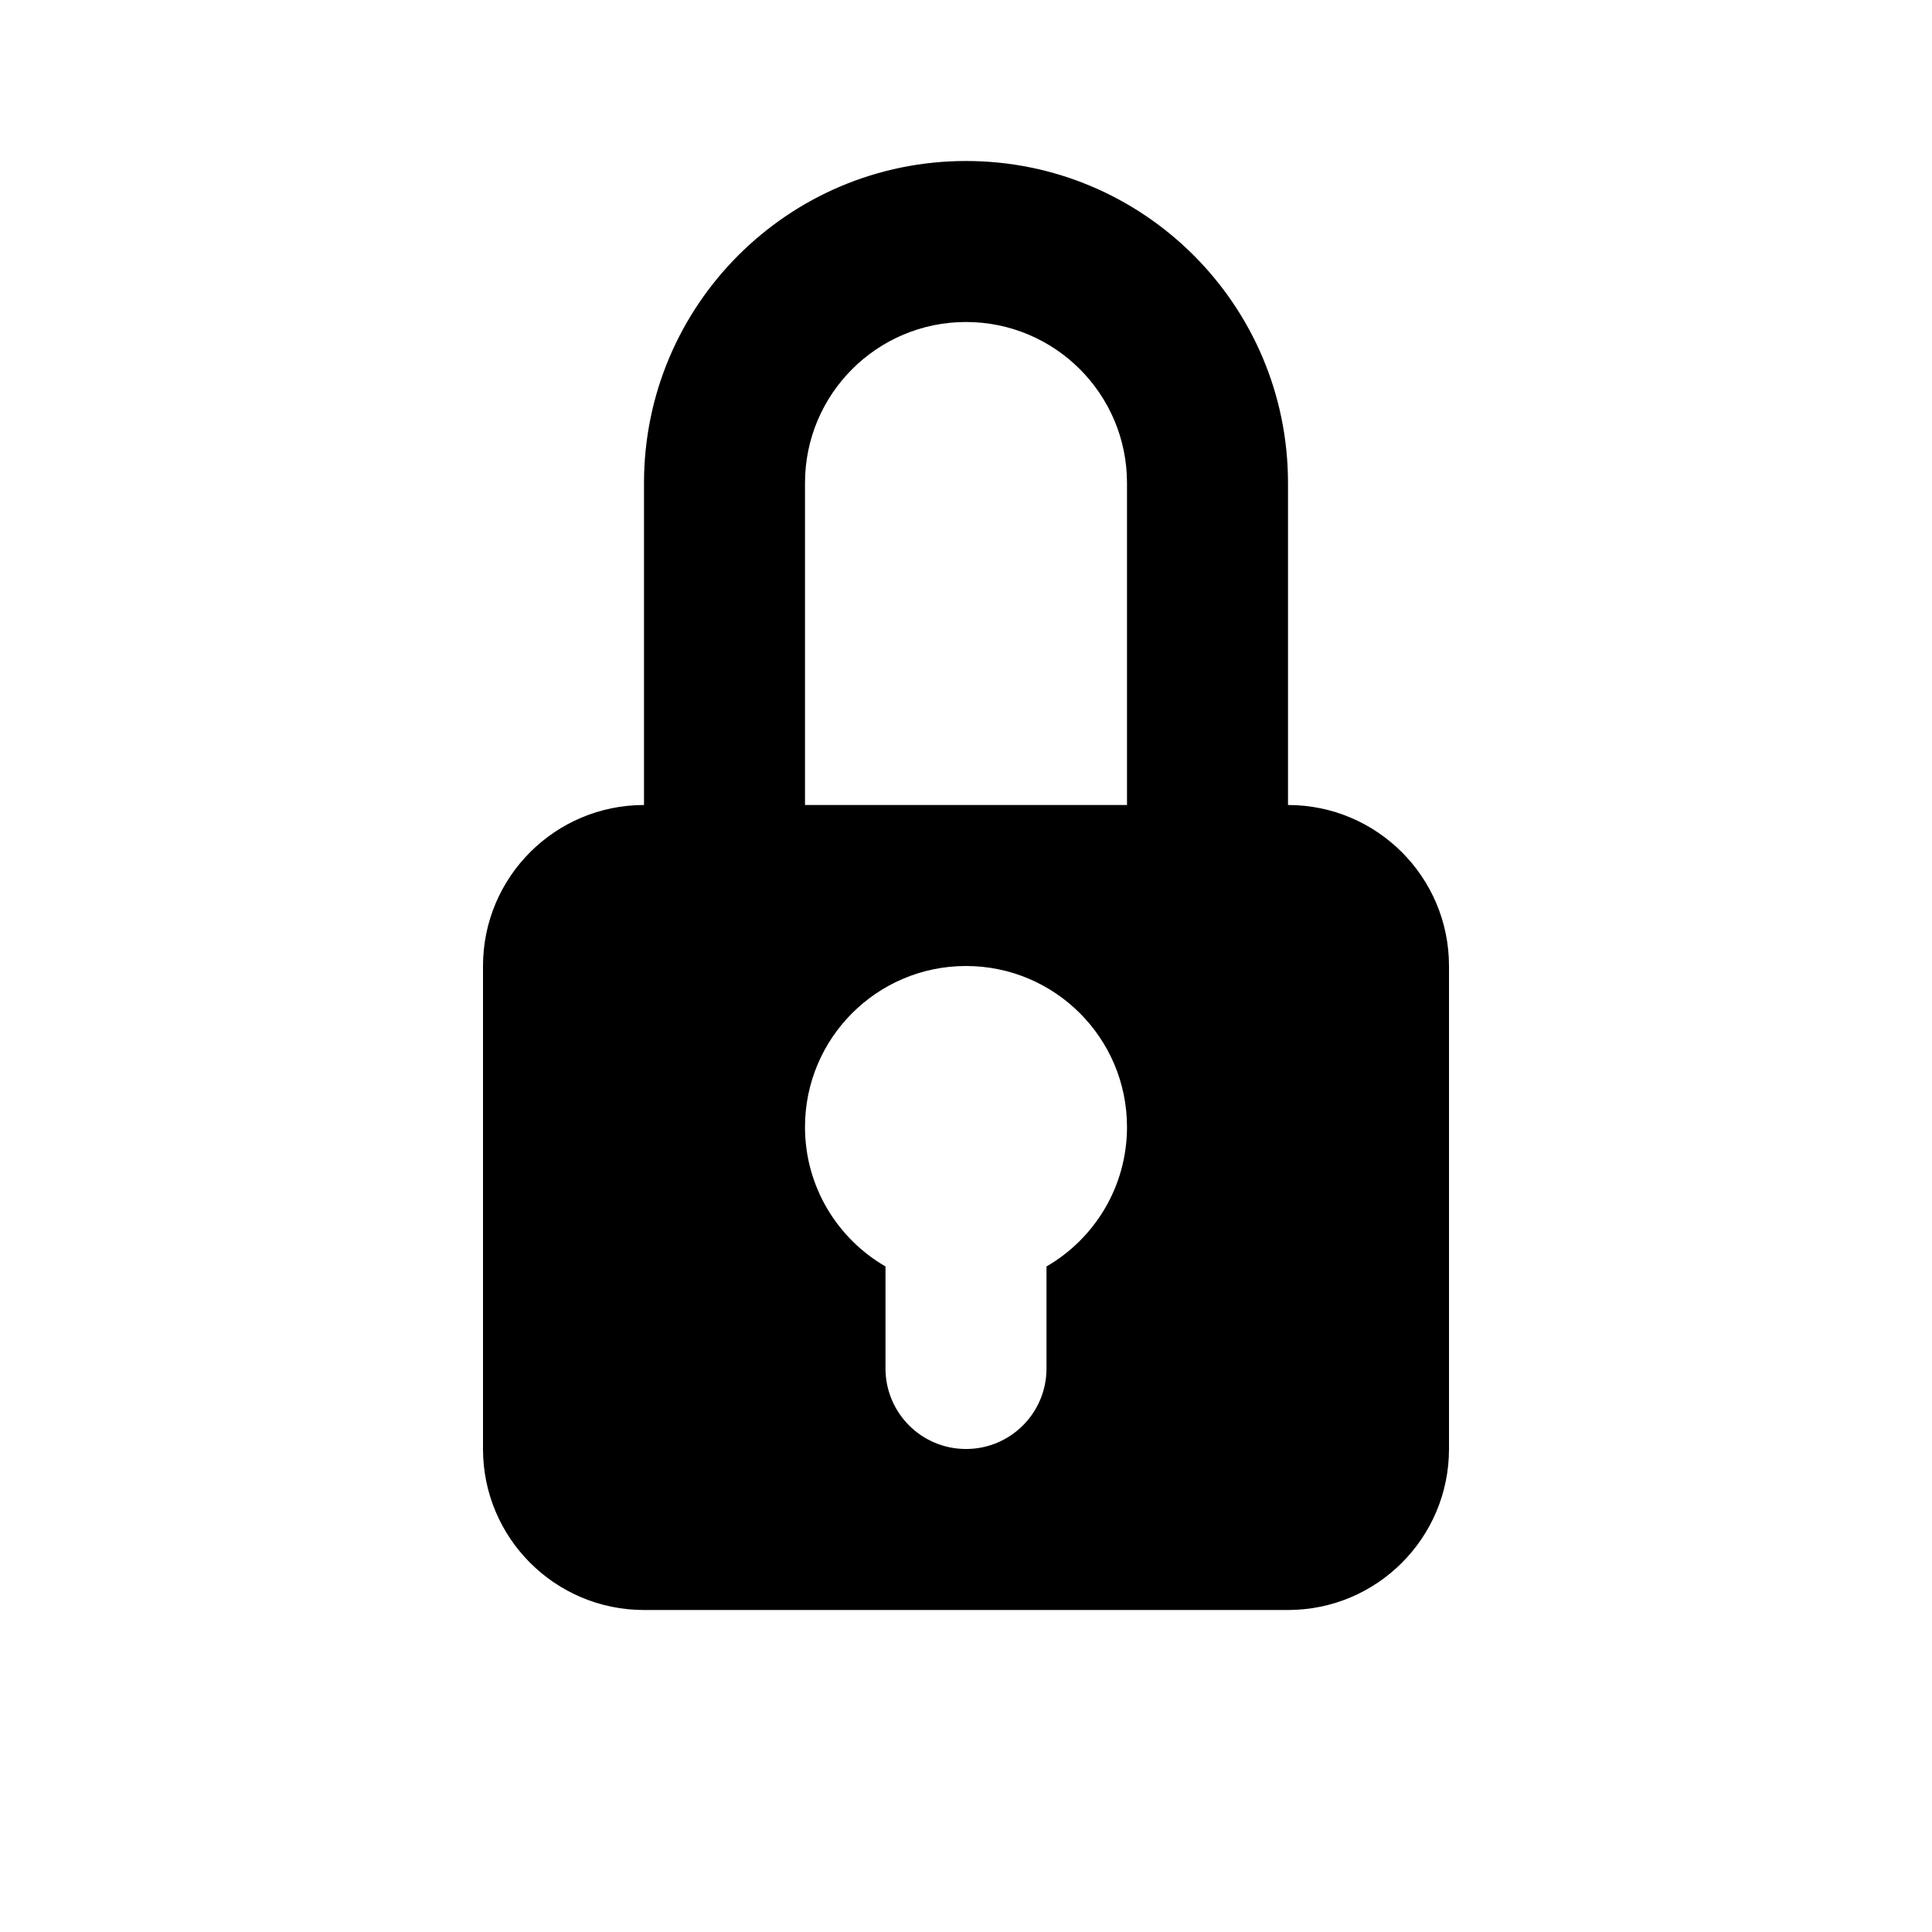 <svg width="48" height="48" viewBox="0 0 48 48" xmlns="http://www.w3.org/2000/svg">
<path fill-rule="evenodd" clip-rule="evenodd" d="M16 12V20C13.791 20 12 21.791 12 24V36C12 38.209 13.791 40 16 40H32C34.209 40 36 38.209 36 36V24C36 21.791 34.209 20 32 20V12C32 7.582 28.418 4 24 4C19.582 4 16 7.582 16 12ZM28 20V12C28 9.791 26.209 8 24 8C21.791 8 20 9.791 20 12V20H28ZM20 28C20 25.791 21.791 24 24 24C26.209 24 28 25.791 28 28C28 29.48 27.196 30.773 26 31.465V34C26 35.105 25.105 36 24 36C22.896 36 22 35.105 22 34V31.465C20.805 30.773 20 29.481 20 28Z"/>
</svg>